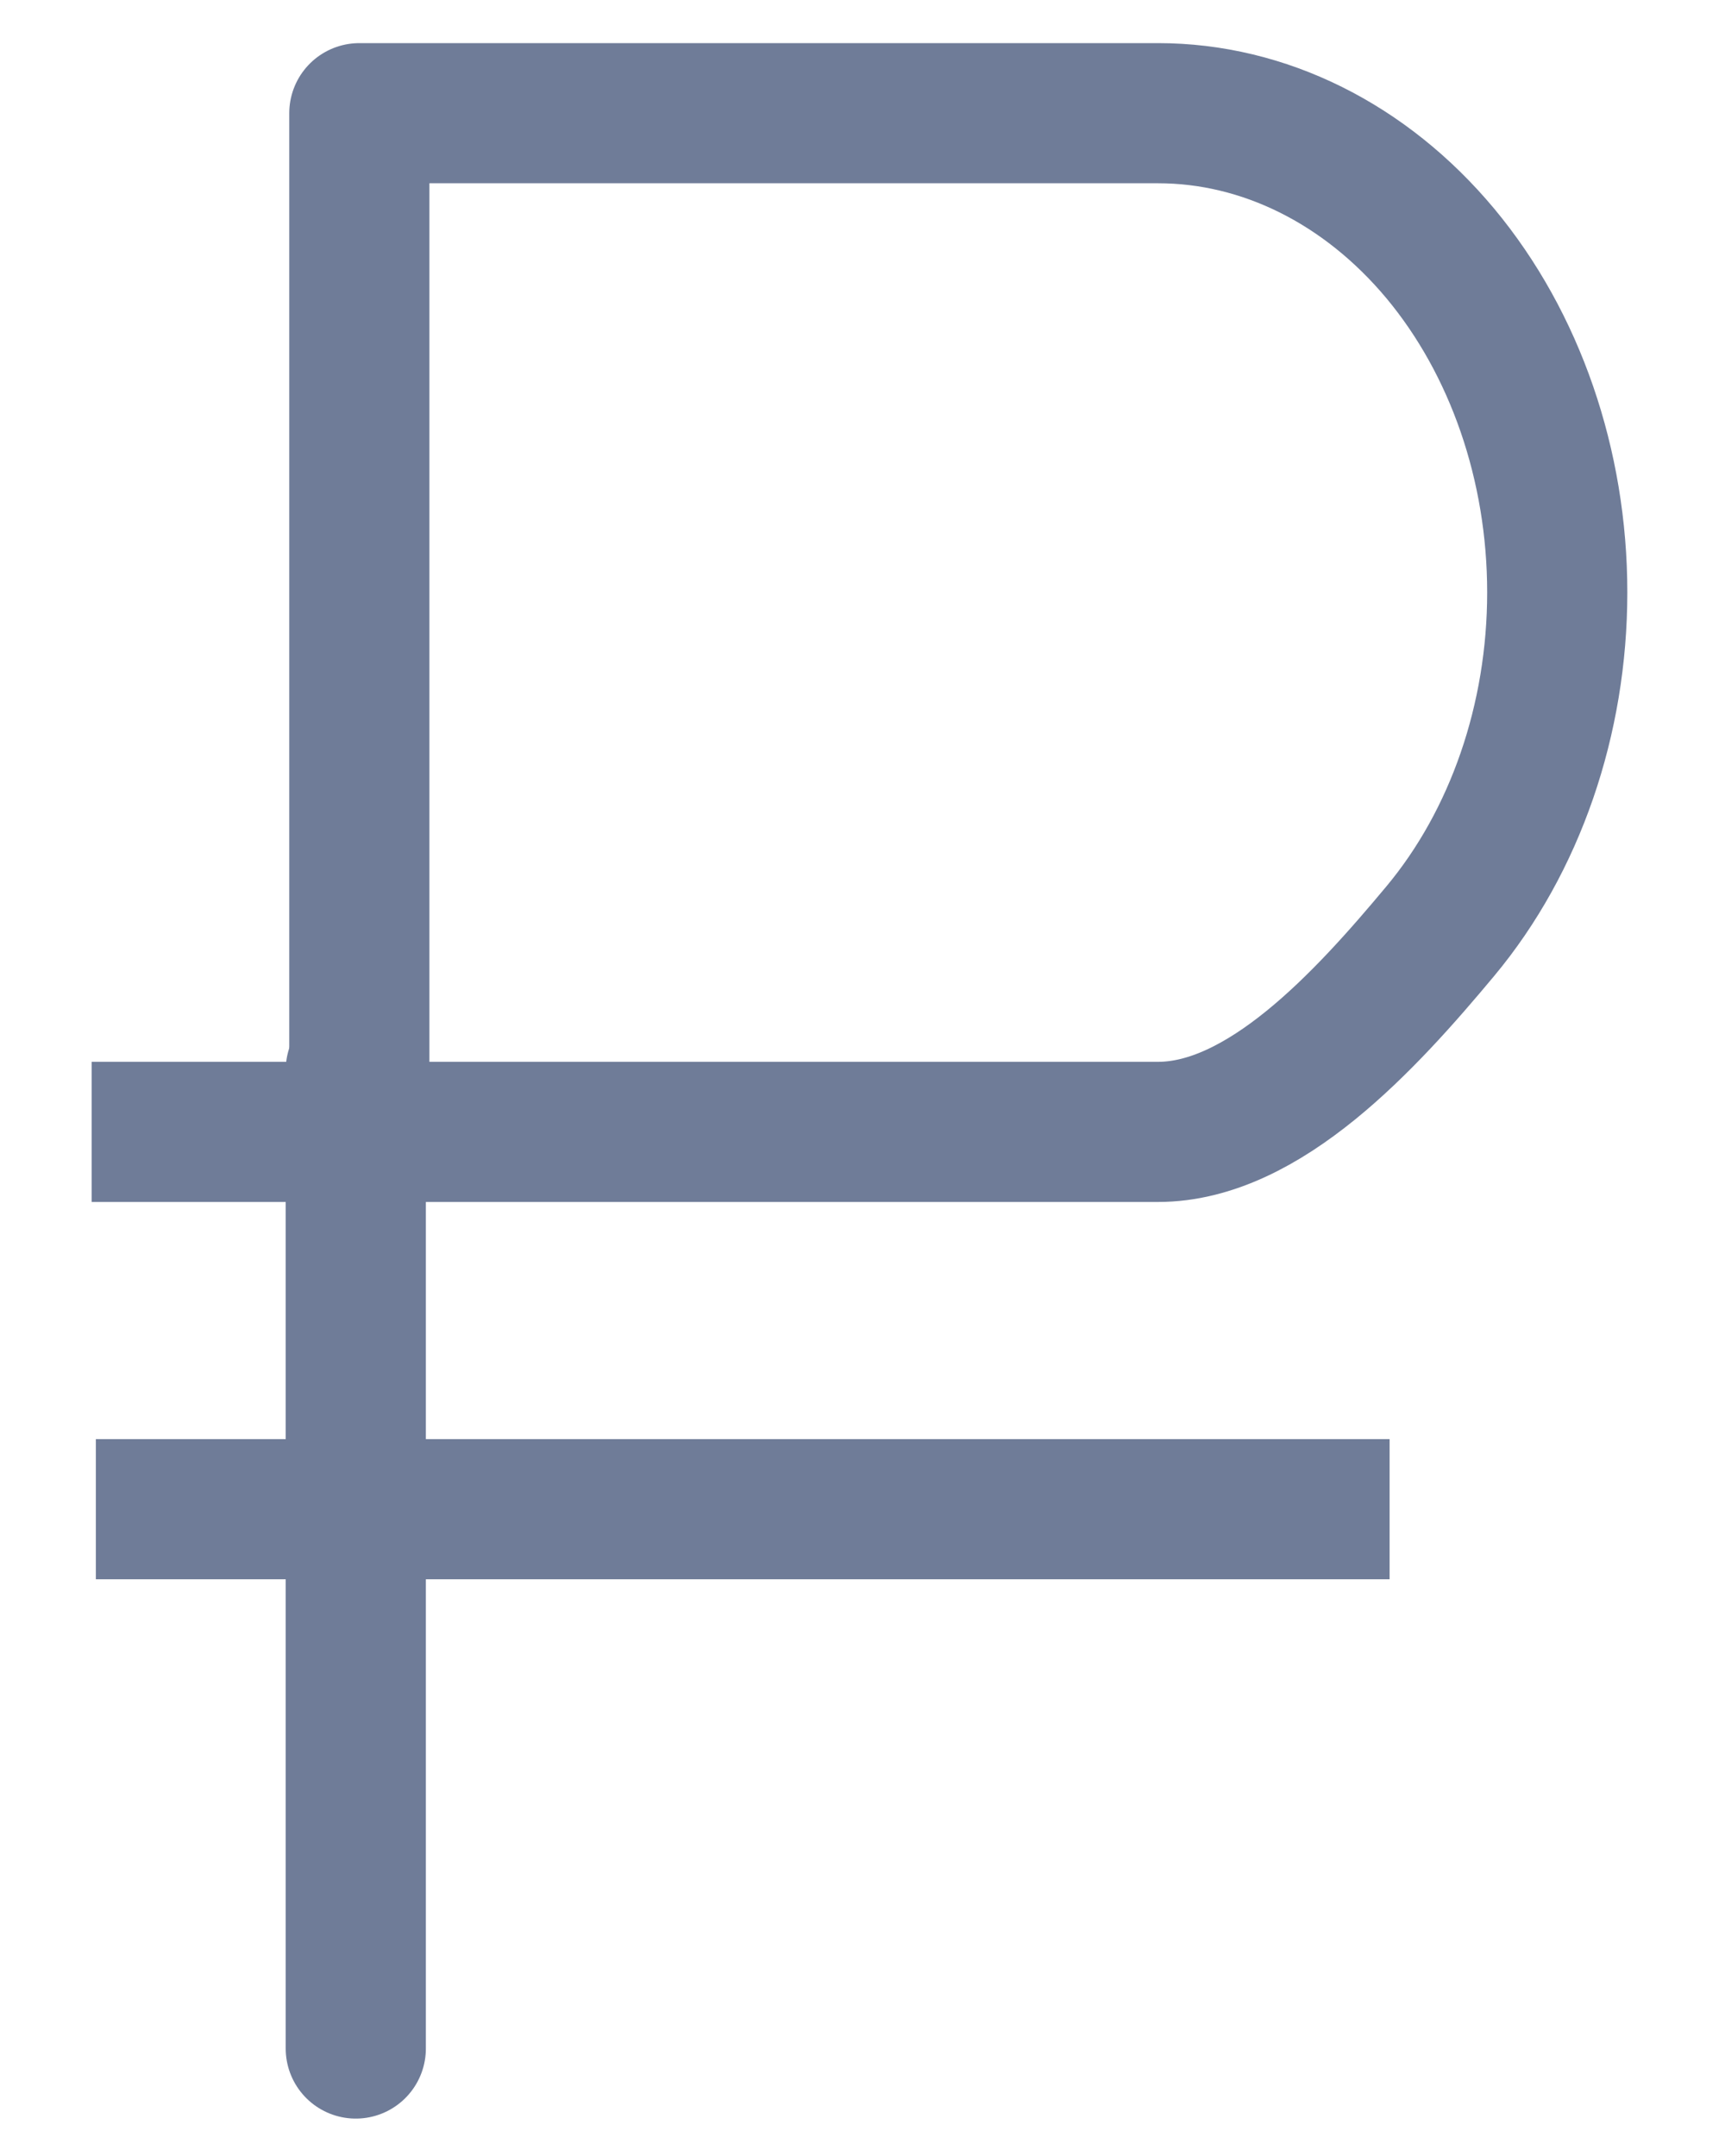 <svg width="16" height="20" viewBox="0 0 16 20" fill="none" xmlns="http://www.w3.org/2000/svg">
<path d="M3.333 10.5H10.741C11.723 10.5 12.665 9.471 13.36 8.637C14.054 7.804 14.444 6.674 14.444 5.495C14.444 4.316 14.054 3.186 13.36 2.352C12.665 1.519 11.723 1.05 10.741 1.05H3.333V10.5ZM3.333 10.5H1.5" stroke="#6F7C98" stroke-width="1.3" stroke-linecap="square" stroke-linejoin="round"/>
<path d="M3.3 9.927C3.3 9.927 3.3 10.406 3.3 11.257C3.3 12.108 3.3 13.262 3.3 14.465C3.3 15.669 3.3 16.823 3.3 17.674C3.3 18.525 3.3 19.003 3.3 19.003V9.927Z" stroke="#6F7C98" stroke-width="1.3" stroke-linecap="round" stroke-linejoin="round"/>
<path d="M12.889 14H7.174H0.889" stroke="#6F7C98" stroke-width="1.3"/>
</svg>
